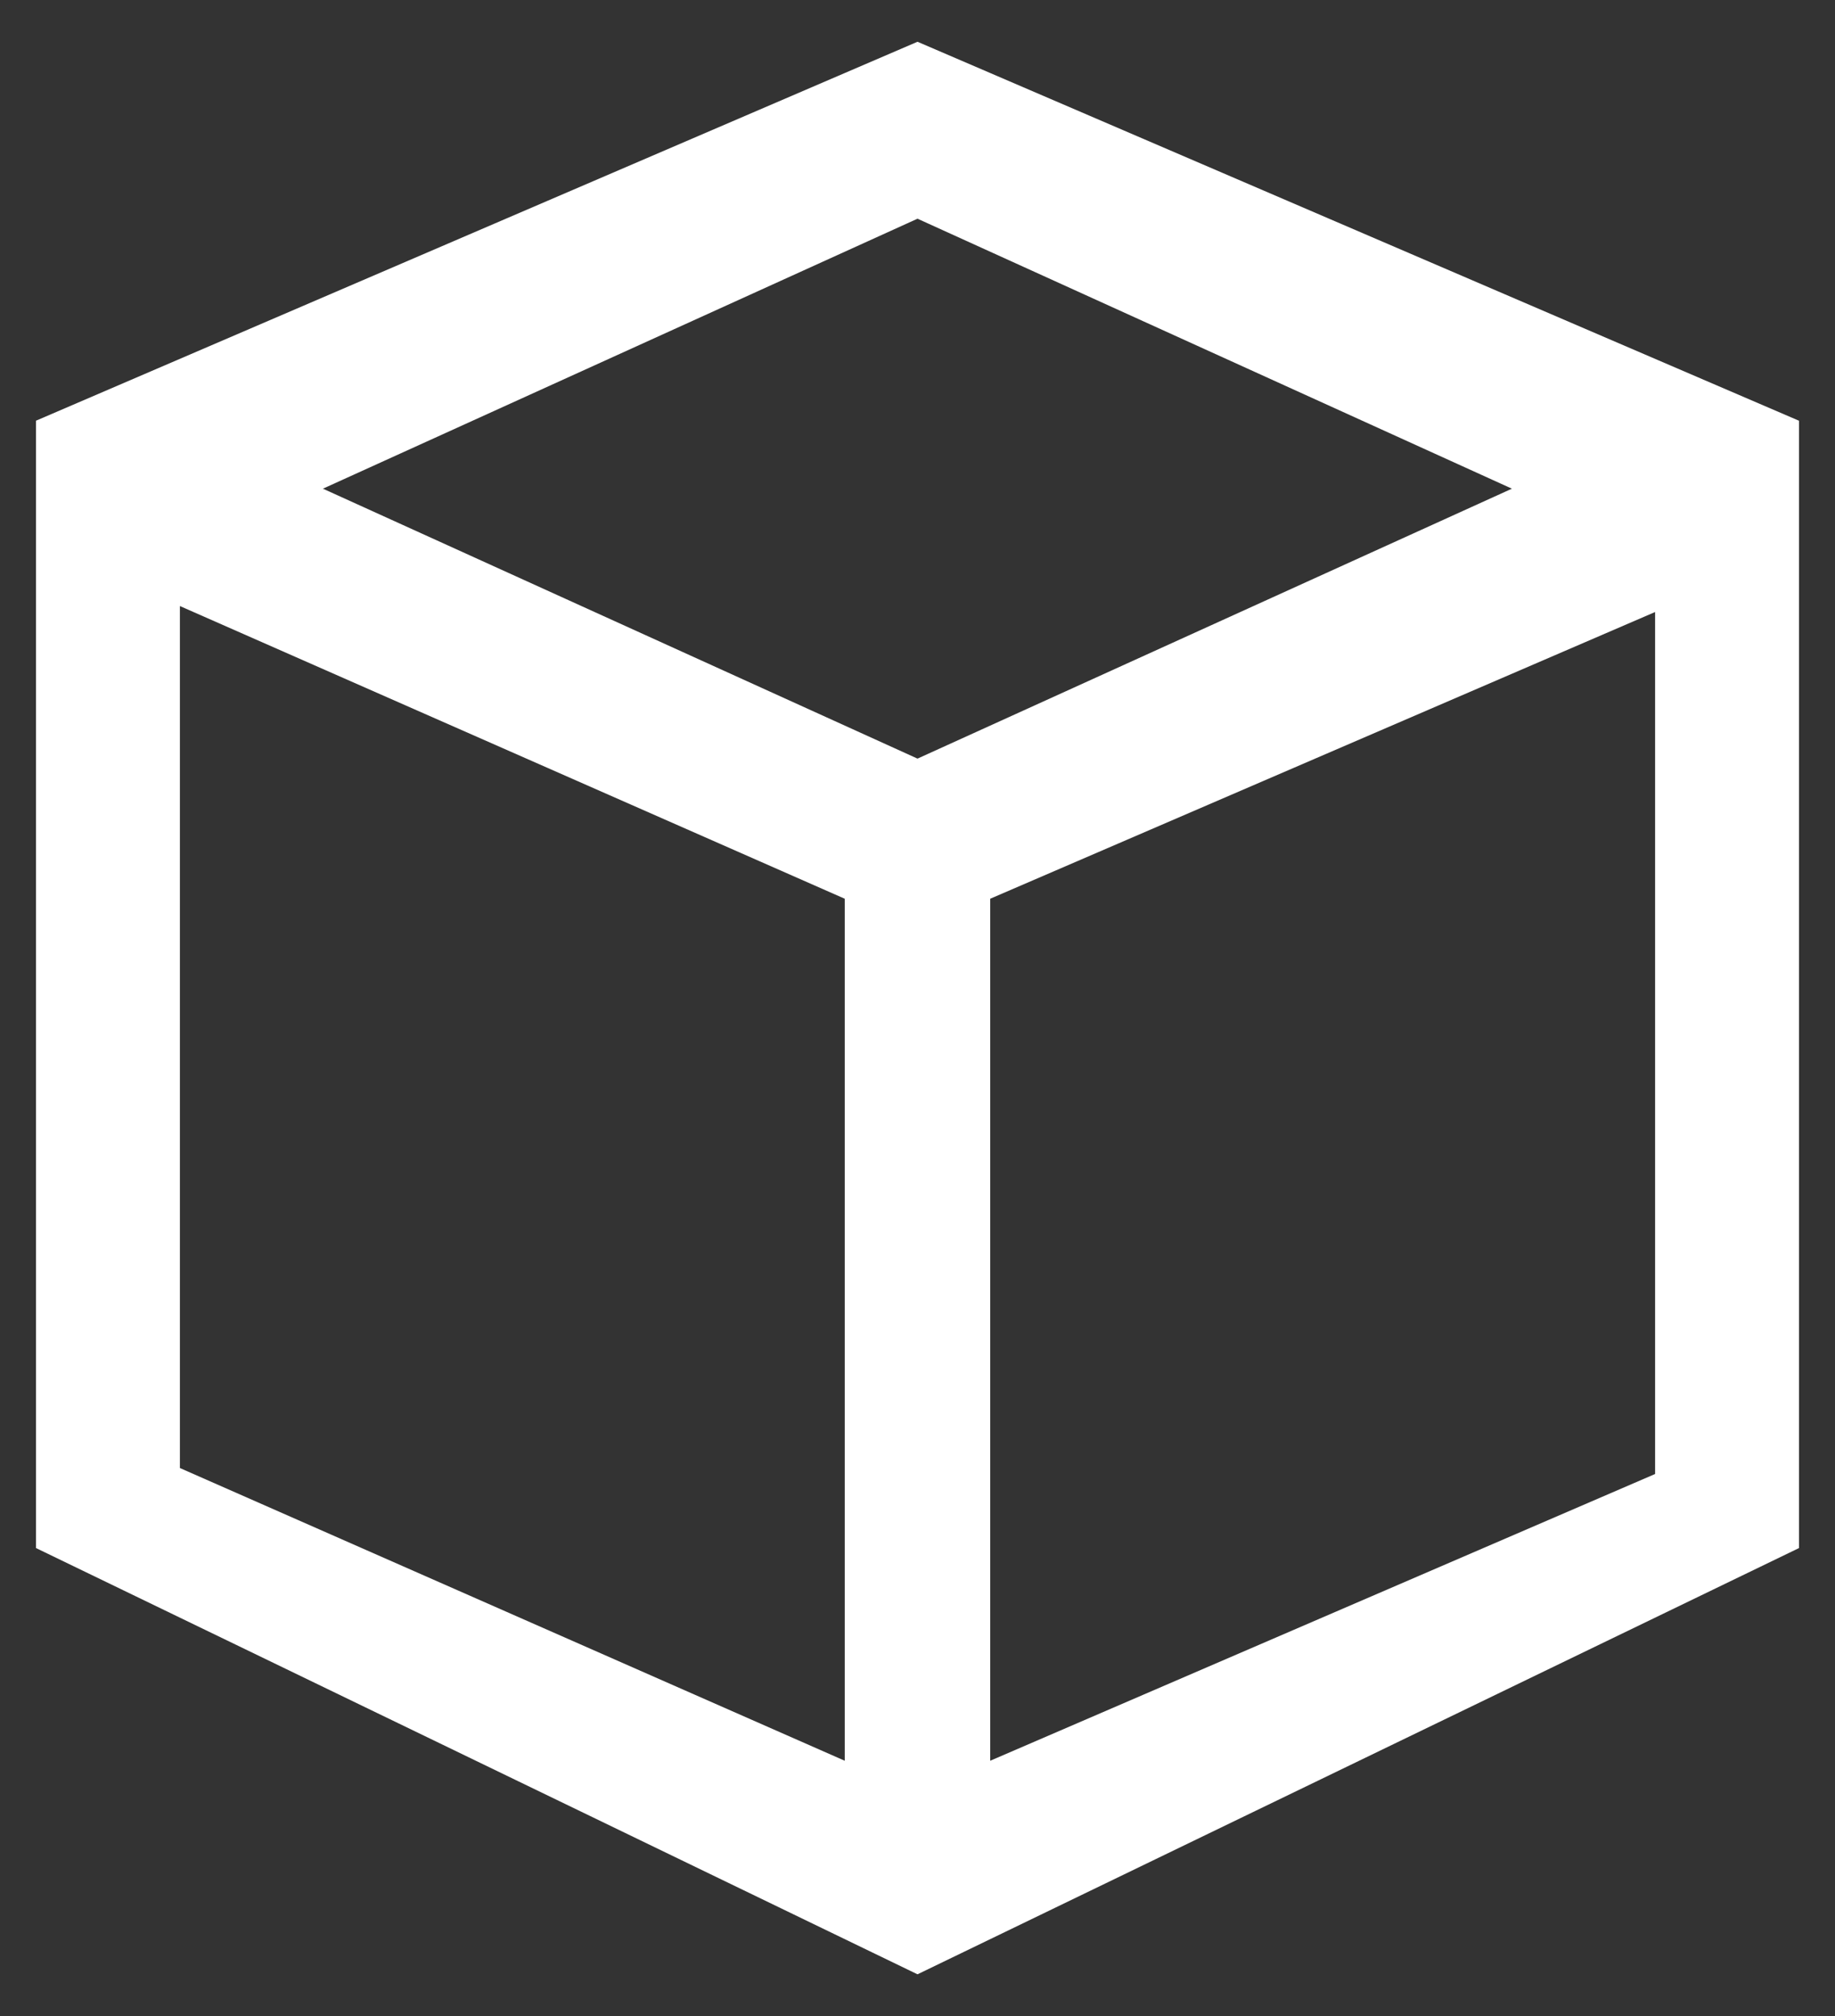 <svg baseProfile="basic" xmlns="http://www.w3.org/2000/svg" width="51" height="56"><rect width="100%" height="100%" fill="#333333" stroke="none"/><path fill-rule="evenodd" clip-rule="evenodd" fill="#fff" d="M25.5 1.16l-24.5 10.526v31.314l24.5 11.84 24.5-11.84v-31.313l-24.5-10.527zm0 4.915l16.52 7.499-16.52 7.498-16.525-7.498 16.525-7.499zm-20.5 34.702v-23.943l18.478 8.13v23.944l-18.478-8.131zm41 .166l-18.479 7.965v-23.944l18.479-7.964v23.943z"/></svg>